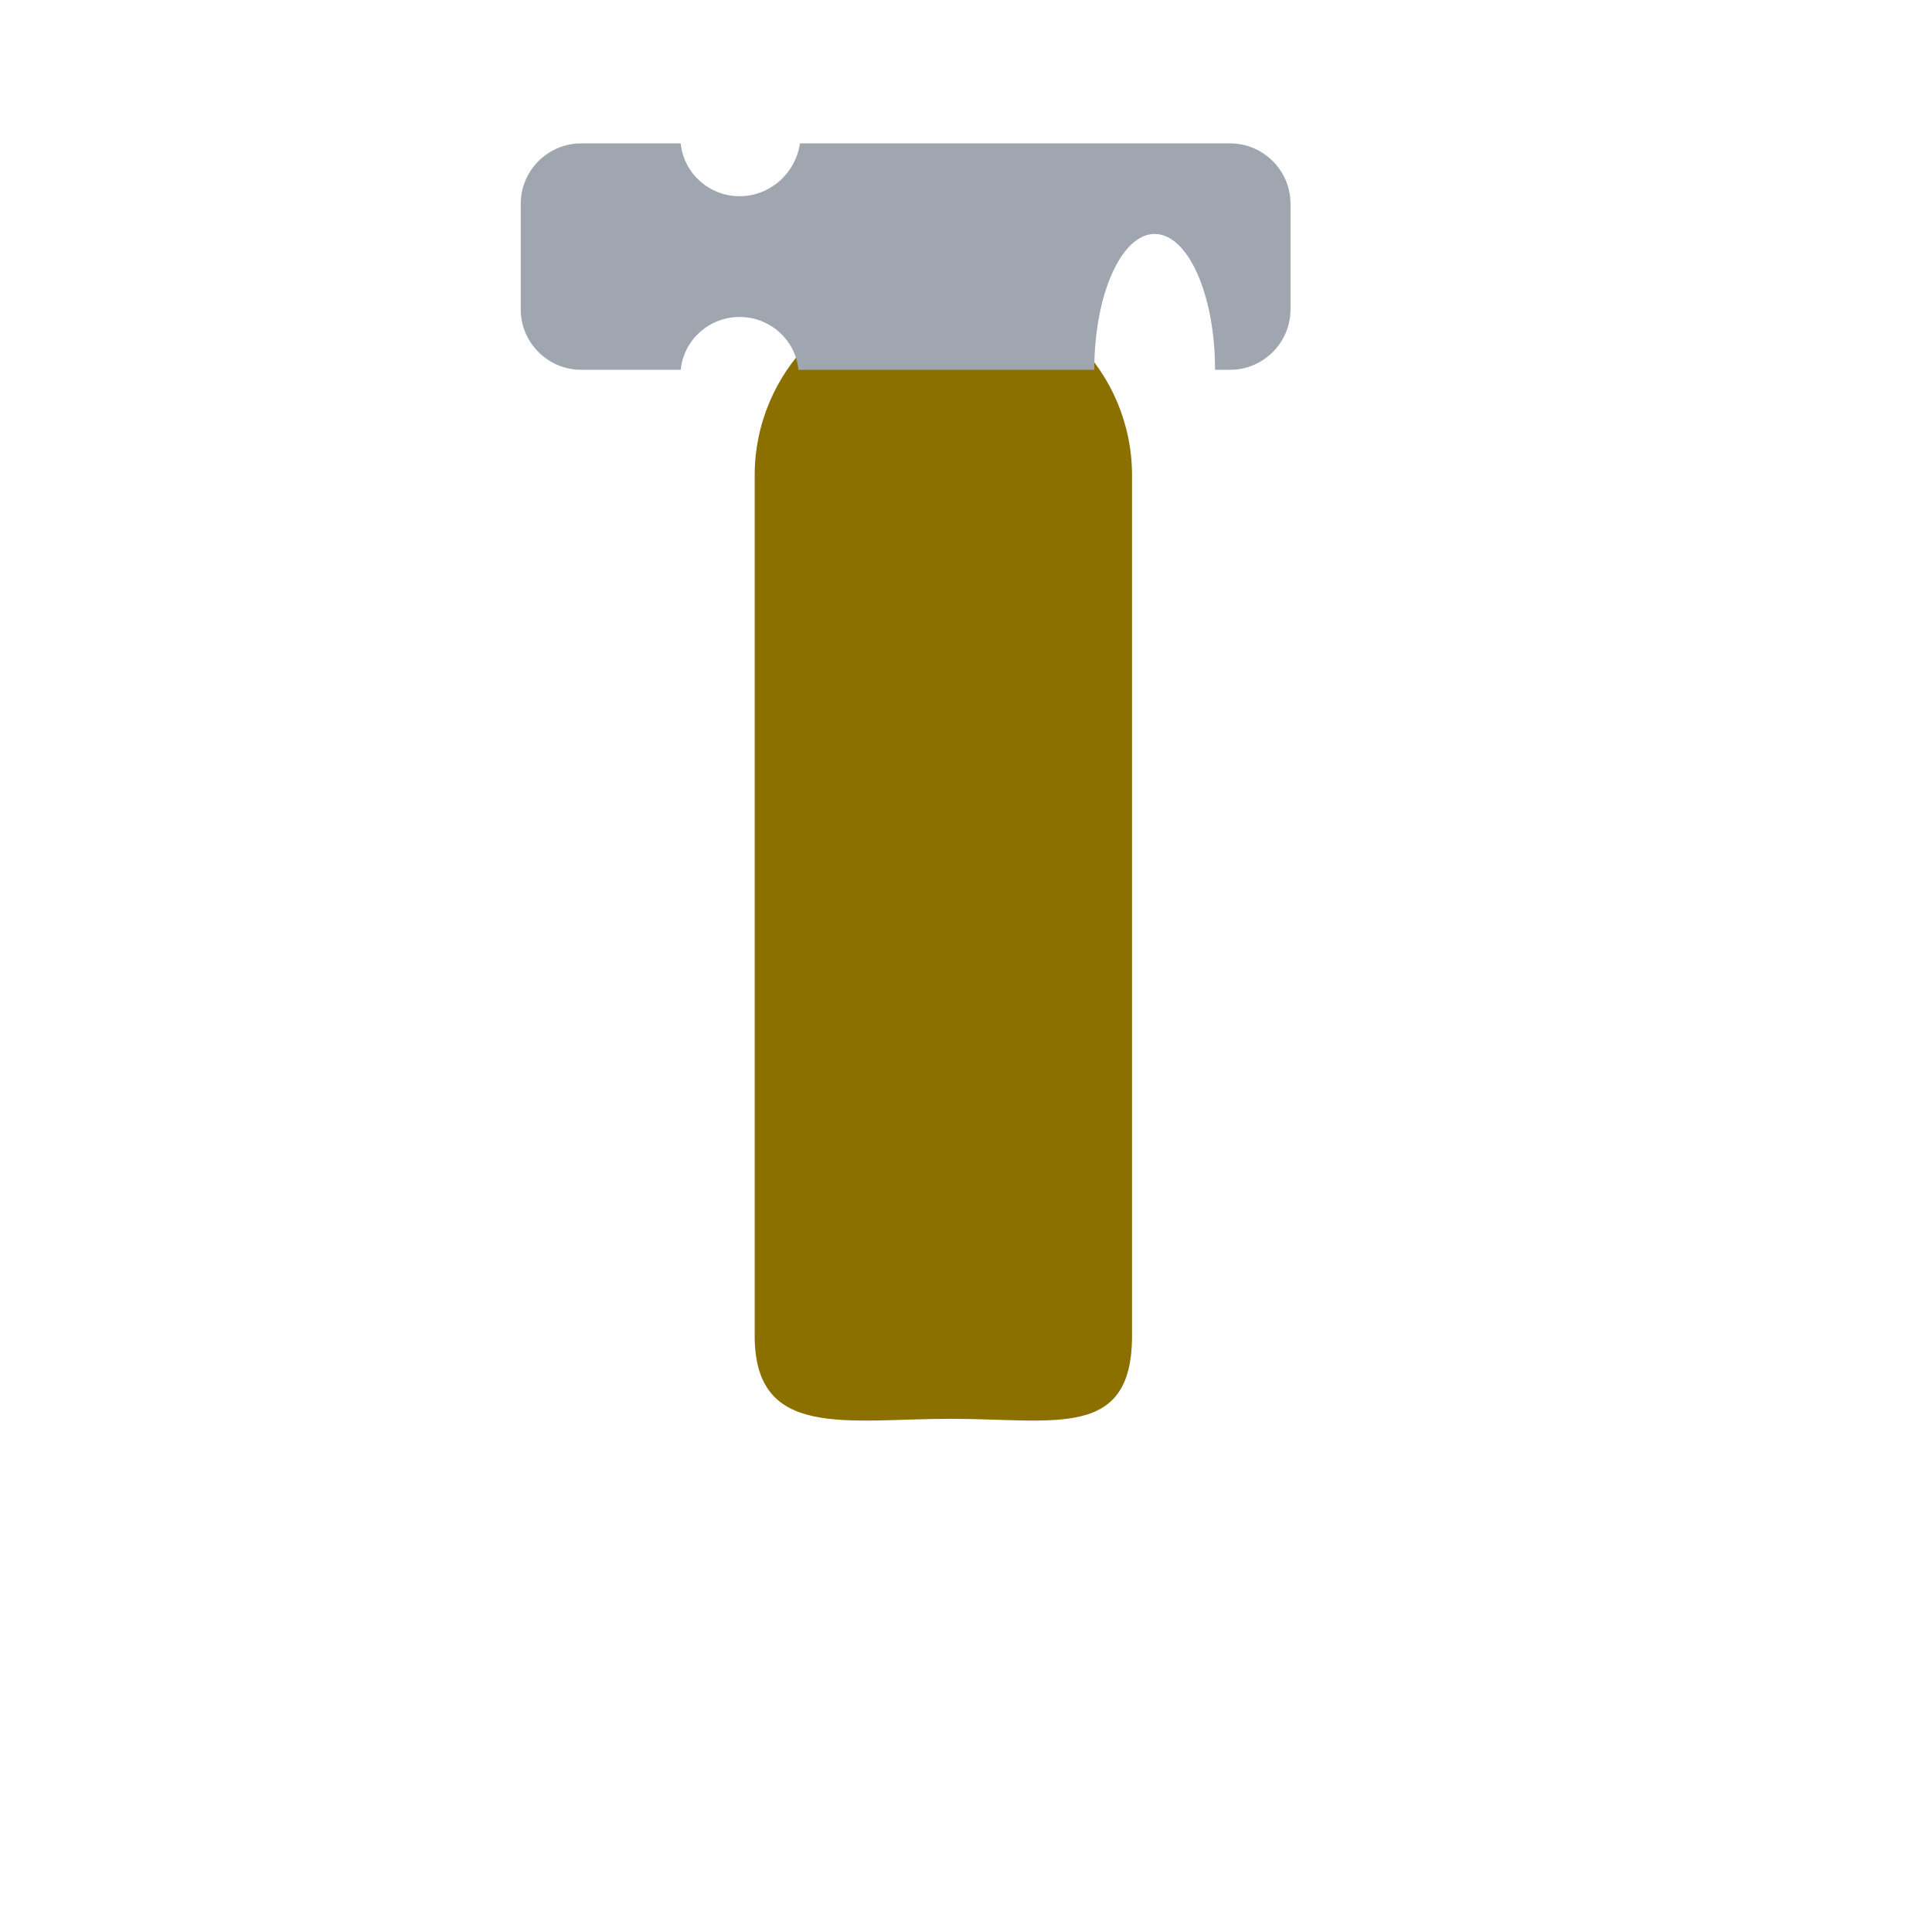 <?xml version="1.0" encoding="utf-8"?>
<!-- Generator: Adobe Illustrator 22.1.0, SVG Export Plug-In . SVG Version: 6.00 Build 0)  -->
<svg version="1.1" id="Layer_1" xmlns="http://www.w3.org/2000/svg" xmlns:xlink="http://www.w3.org/1999/xlink" x="0px" y="0px"
	 viewBox="0 0 128 128" style="enable-background:new 0 0 128 128;" xml:space="preserve">
<style type="text/css">
	.st0{fill:#8B7000;}
	.st1{fill:#A0A6AF;}
</style>
<g>
	<path class="st0" d="M63,94L63,94c6.9,0,12,1.4,12-5.5v-57C75,24.6,69.4,19,62.5,19h0C55.6,19,50,24.6,50,31.5v57
		C50,95.4,56.1,94,63,94z"/>
</g>
<g>
	<g>
		<path class="st1" d="M81.5,9.5H53.1h-0.1C52.7,11.5,51,13,49,13s-3.7-1.5-3.9-3.5h-6.6c-2.2,0-4,1.8-4,4v7c0,2.2,1.8,4,4,4h6.6
			c0.2-2,1.9-3.5,3.9-3.5s3.7,1.5,3.9,3.5h19.6c0-5,1.8-9,4-9s4,4,4,9h1c2.2,0,4-1.8,4-4v-7C85.5,11.3,83.7,9.5,81.5,9.5z"/>
	</g>
</g>
</svg>
